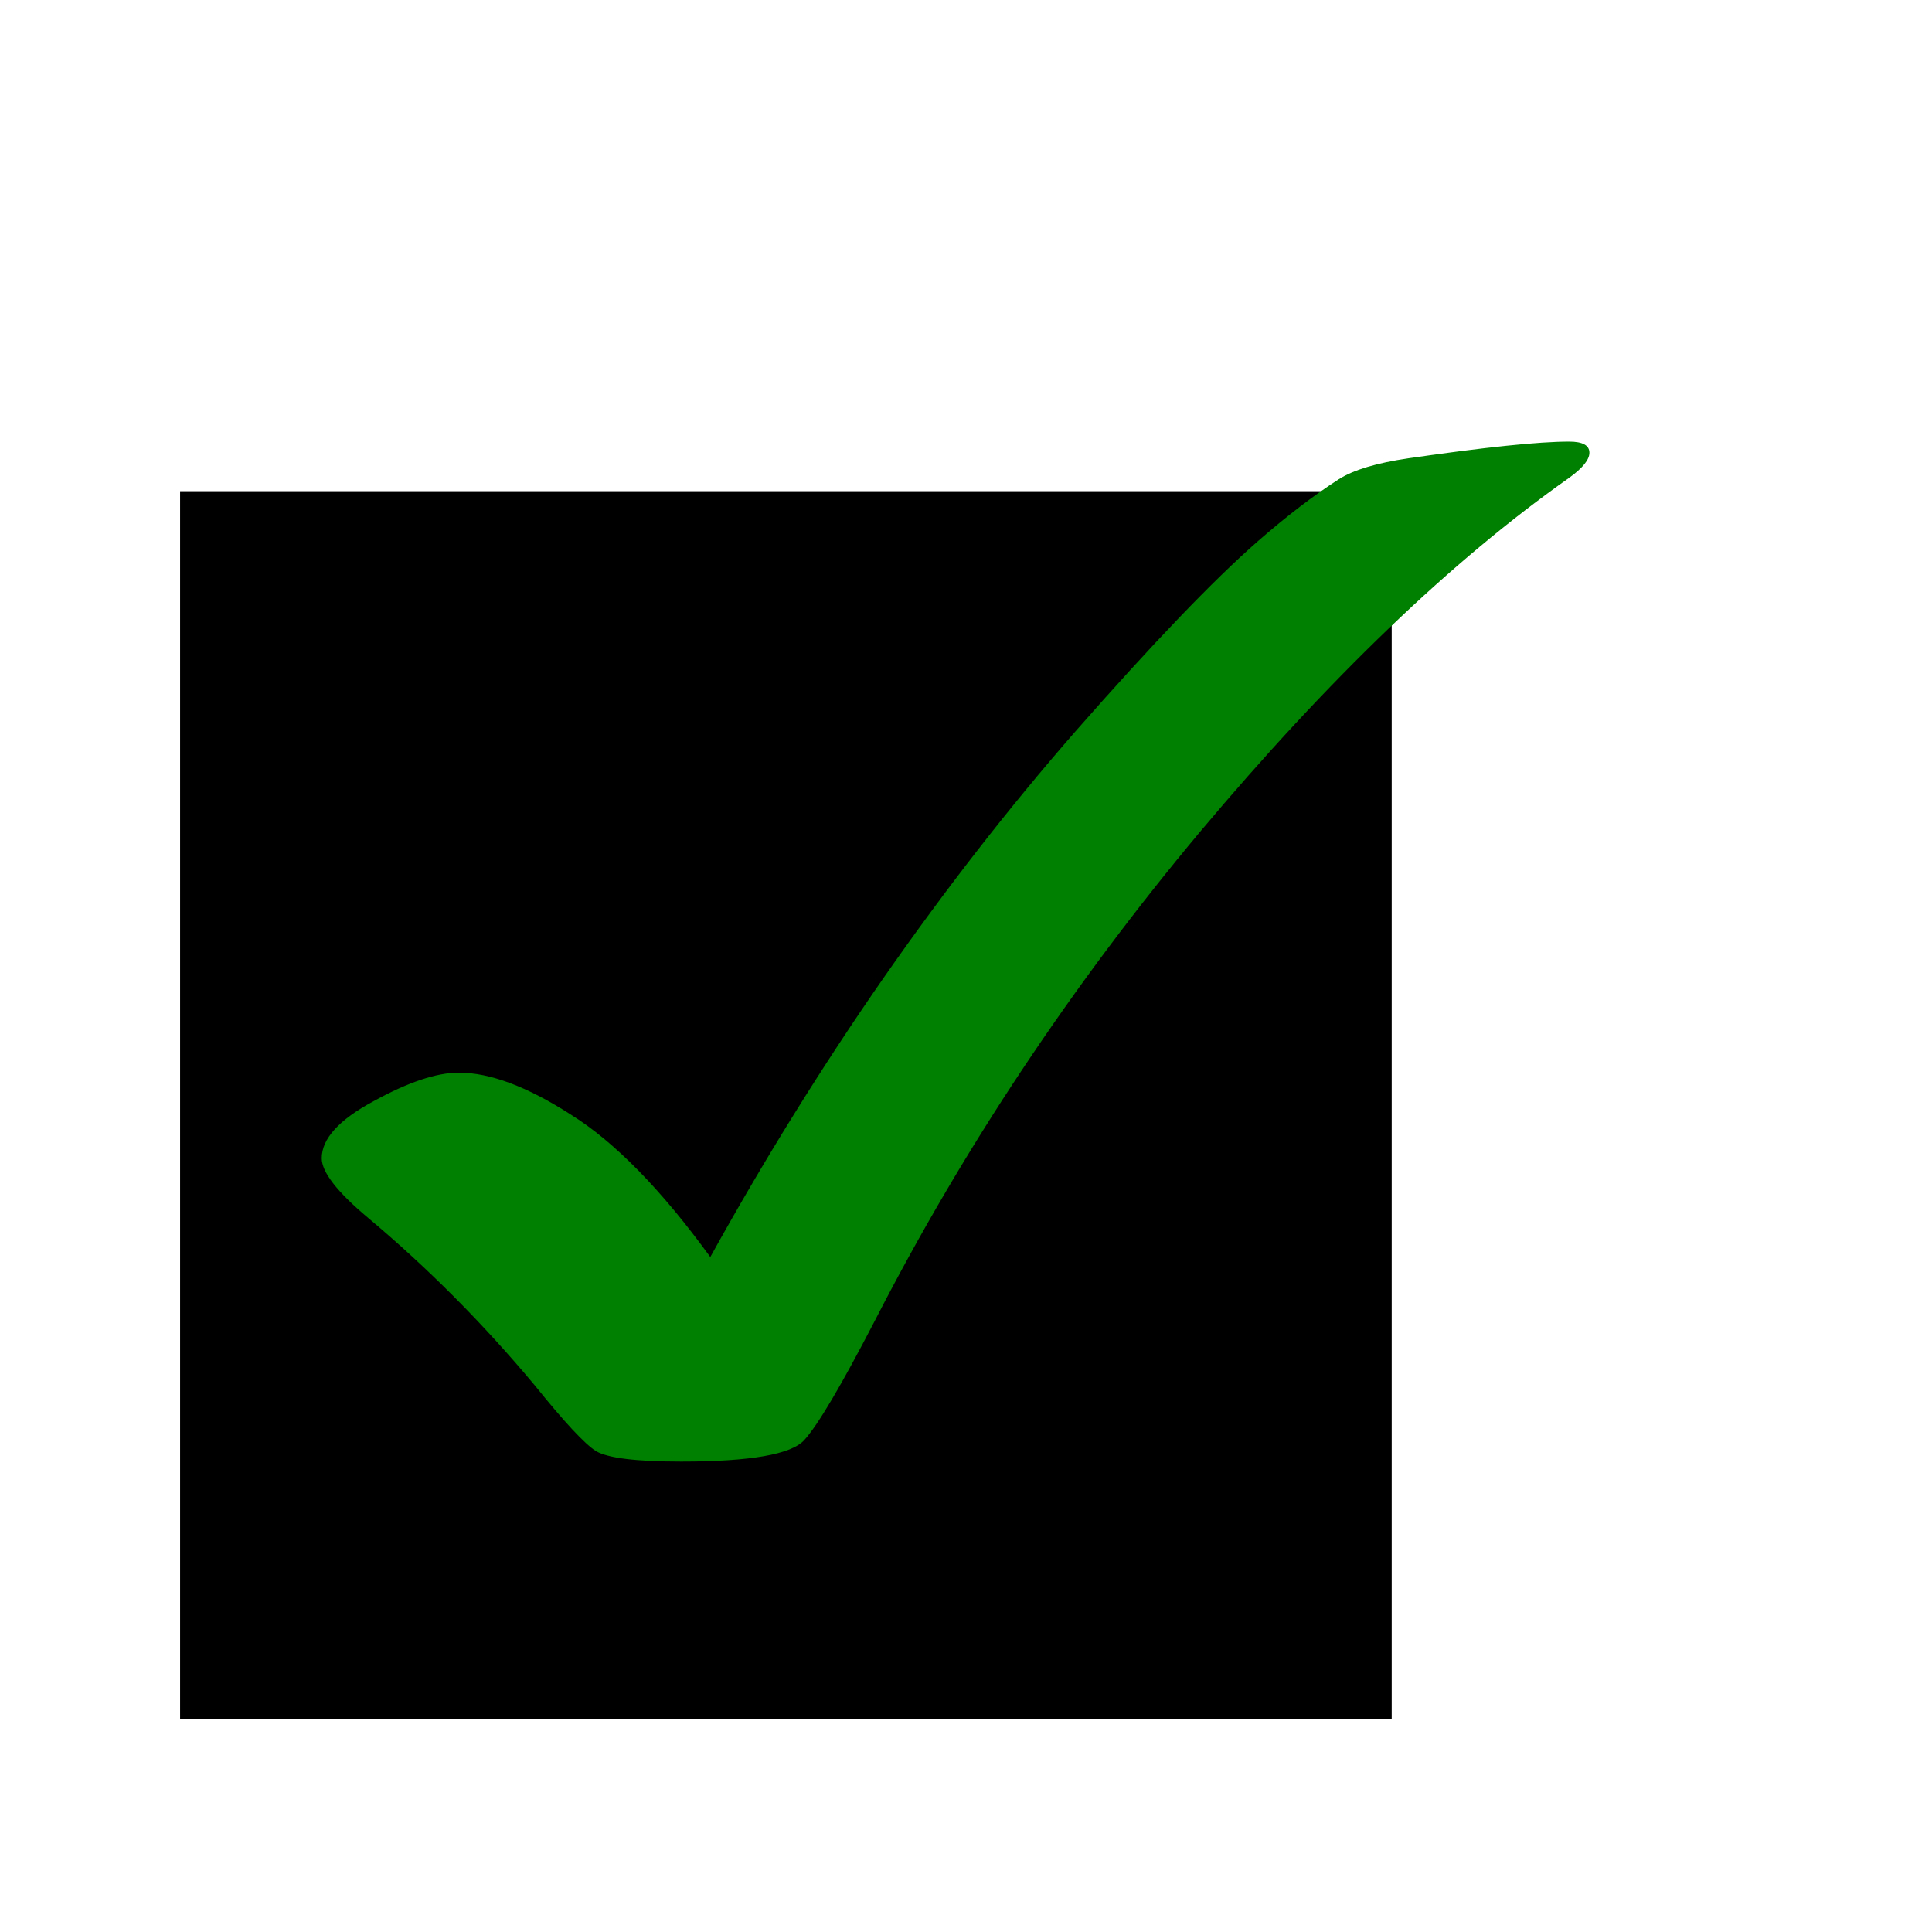 <?xml version="1.0" encoding="UTF-8" standalone="no"?>
<svg
   xmlns:dc="http://purl.org/dc/elements/1.1/"
   xmlns:cc="http://creativecommons.org/ns#"
   xmlns:rdf="http://www.w3.org/1999/02/22-rdf-syntax-ns#"
   xmlns:svg="http://www.w3.org/2000/svg"
   xmlns="http://www.w3.org/2000/svg"
   version="1.1"
   id="svg2"
   height="200"
   width="200">
  <defs
     id="defs23" />
  <!-- Created with SVG-edit - http://svg-edit.googlecode.com/ -->
  <flowRoot
     xml:space="preserve"
     id="flowRoot4156"
     style="font-style:normal;font-weight:normal;font-size:40px;line-height:125%;font-family:sans-serif;letter-spacing:0px;word-spacing:0px;fill:#000000;fill-opacity:1;stroke:none;stroke-width:1px;stroke-linecap:butt;stroke-linejoin:miter;stroke-opacity:1"><flowRegion
       id="flowRegion4158"><rect
         id="rect4160"
         width="125.424"
         height="127.119"
         x="18.644"
         y="50.847" /></flowRegion><flowPara
       id="flowPara4162">tyekku  ss</flowPara></flowRoot>  <g
     id="flowRoot4164"
     style="font-style:normal;font-weight:normal;font-size:125px;line-height:125%;font-family:sans-serif;letter-spacing:0px;word-spacing:0px;fill:#008000;fill-opacity:1;stroke:none;stroke-width:1px;stroke-linecap:butt;stroke-linejoin:miter;stroke-opacity:1"
     transform="matrix(1.491,0,0,1.18,-5.439,-45.224)">
    <path
       id="path4161"
       style=""
       d="m 52.964,148.601 q 5.615,-12.817 12.024,-24.475 6.47,-11.719 13.306,-21.606 8.057,-11.597 12.695,-16.724 2.991,-3.296 5.615,-5.432 1.526,-1.221 4.822,-1.831 7.996,-1.465 11.169,-1.465 1.404,0 1.404,0.977 0,0.916 -1.404,2.197 -12.207,10.864 -25.635,31.067 -13.367,20.203 -22.583,42.908 -3.479,8.484 -4.883,10.437 -1.343,1.892 -8.545,1.892 -4.7,0 -5.92,-0.916 -1.16,-0.916 -4.272,-5.798 -5.371,-8.118 -11.536,-14.648 -3.235,-3.418 -3.235,-5.249 0,-2.563 3.601,-5.005 3.601,-2.502 5.92,-2.502 3.235,0 7.751,3.662 4.578,3.601 9.705,12.512 z" />
  </g>
</svg>
